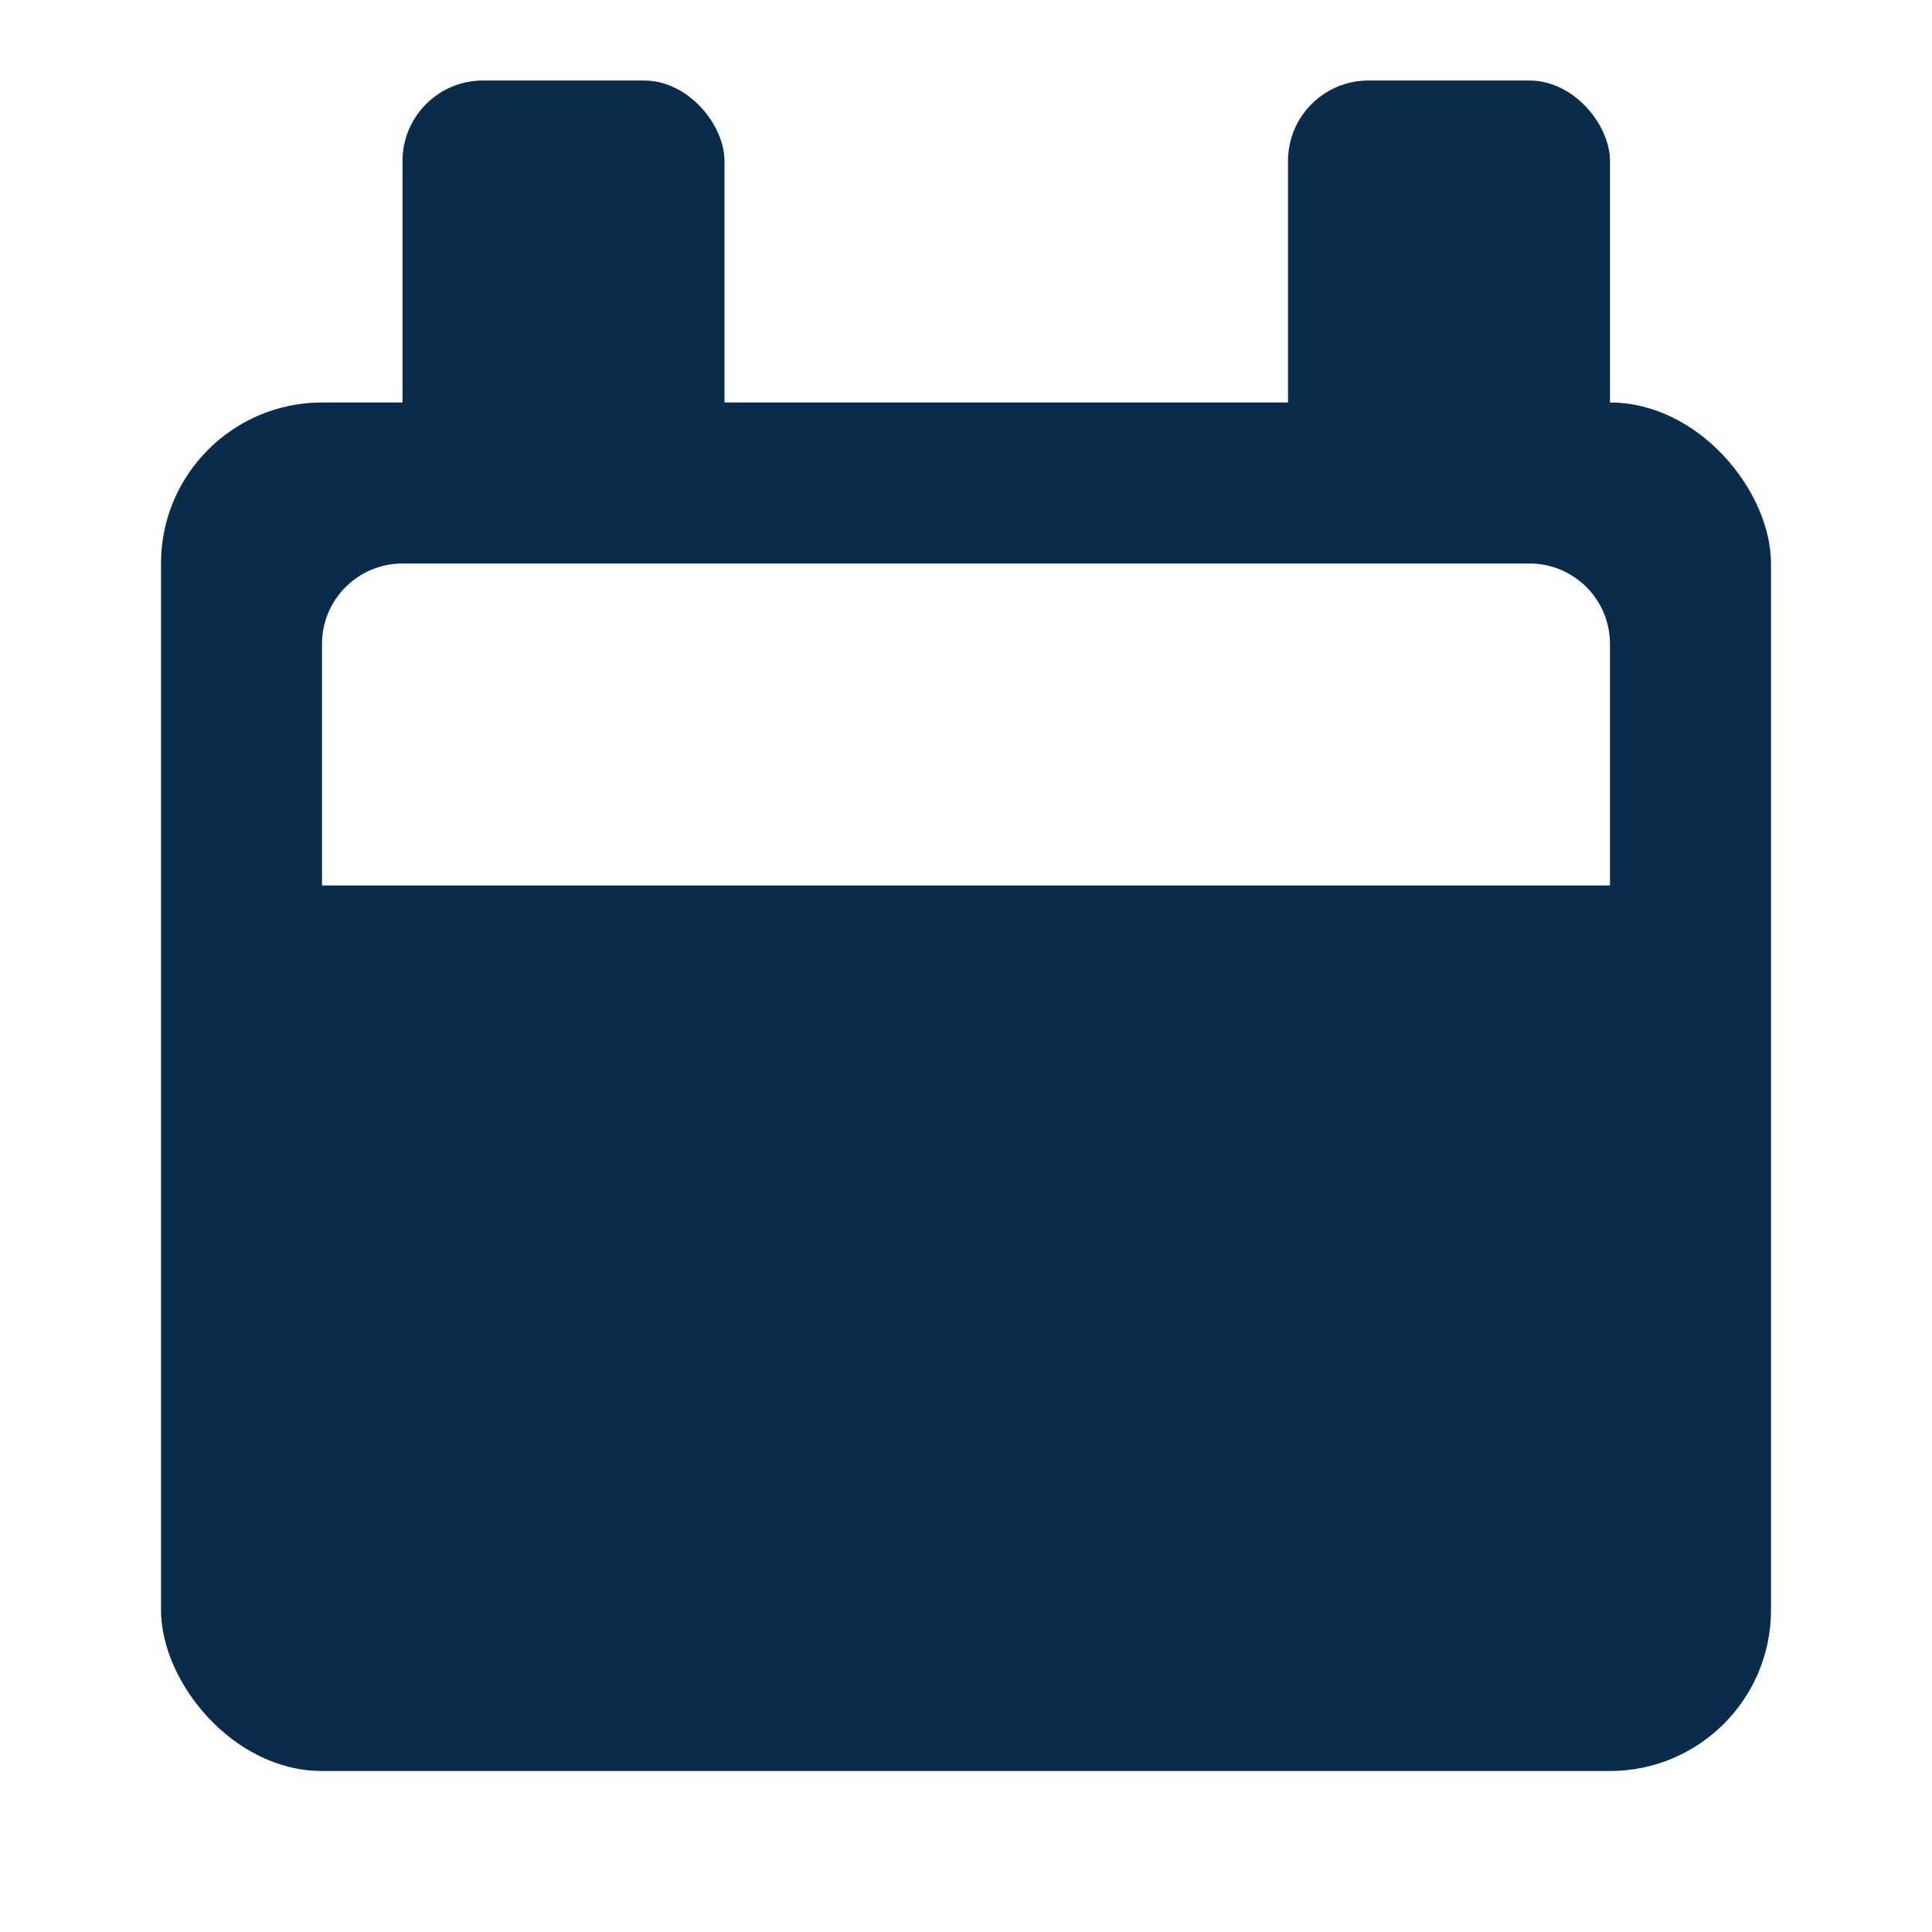 <svg width="24" height="24" viewBox="0 0 24 24" fill="none" xmlns="http://www.w3.org/2000/svg">
<rect width="24" height="24" fill="white"/>
<rect x="16" y="1" width="4" height="5" rx="1" fill="#092C4C"/>
<rect x="5" y="1" width="4" height="5" rx="1" fill="#092C4C"/>
<rect x="2" y="5" width="20" height="17" rx="2" fill="#092C4C"/>
<path d="M4 8C4 7.448 4.448 7 5 7H19C19.552 7 20 7.448 20 8V11H4V8Z" fill="white"/>
</svg>
